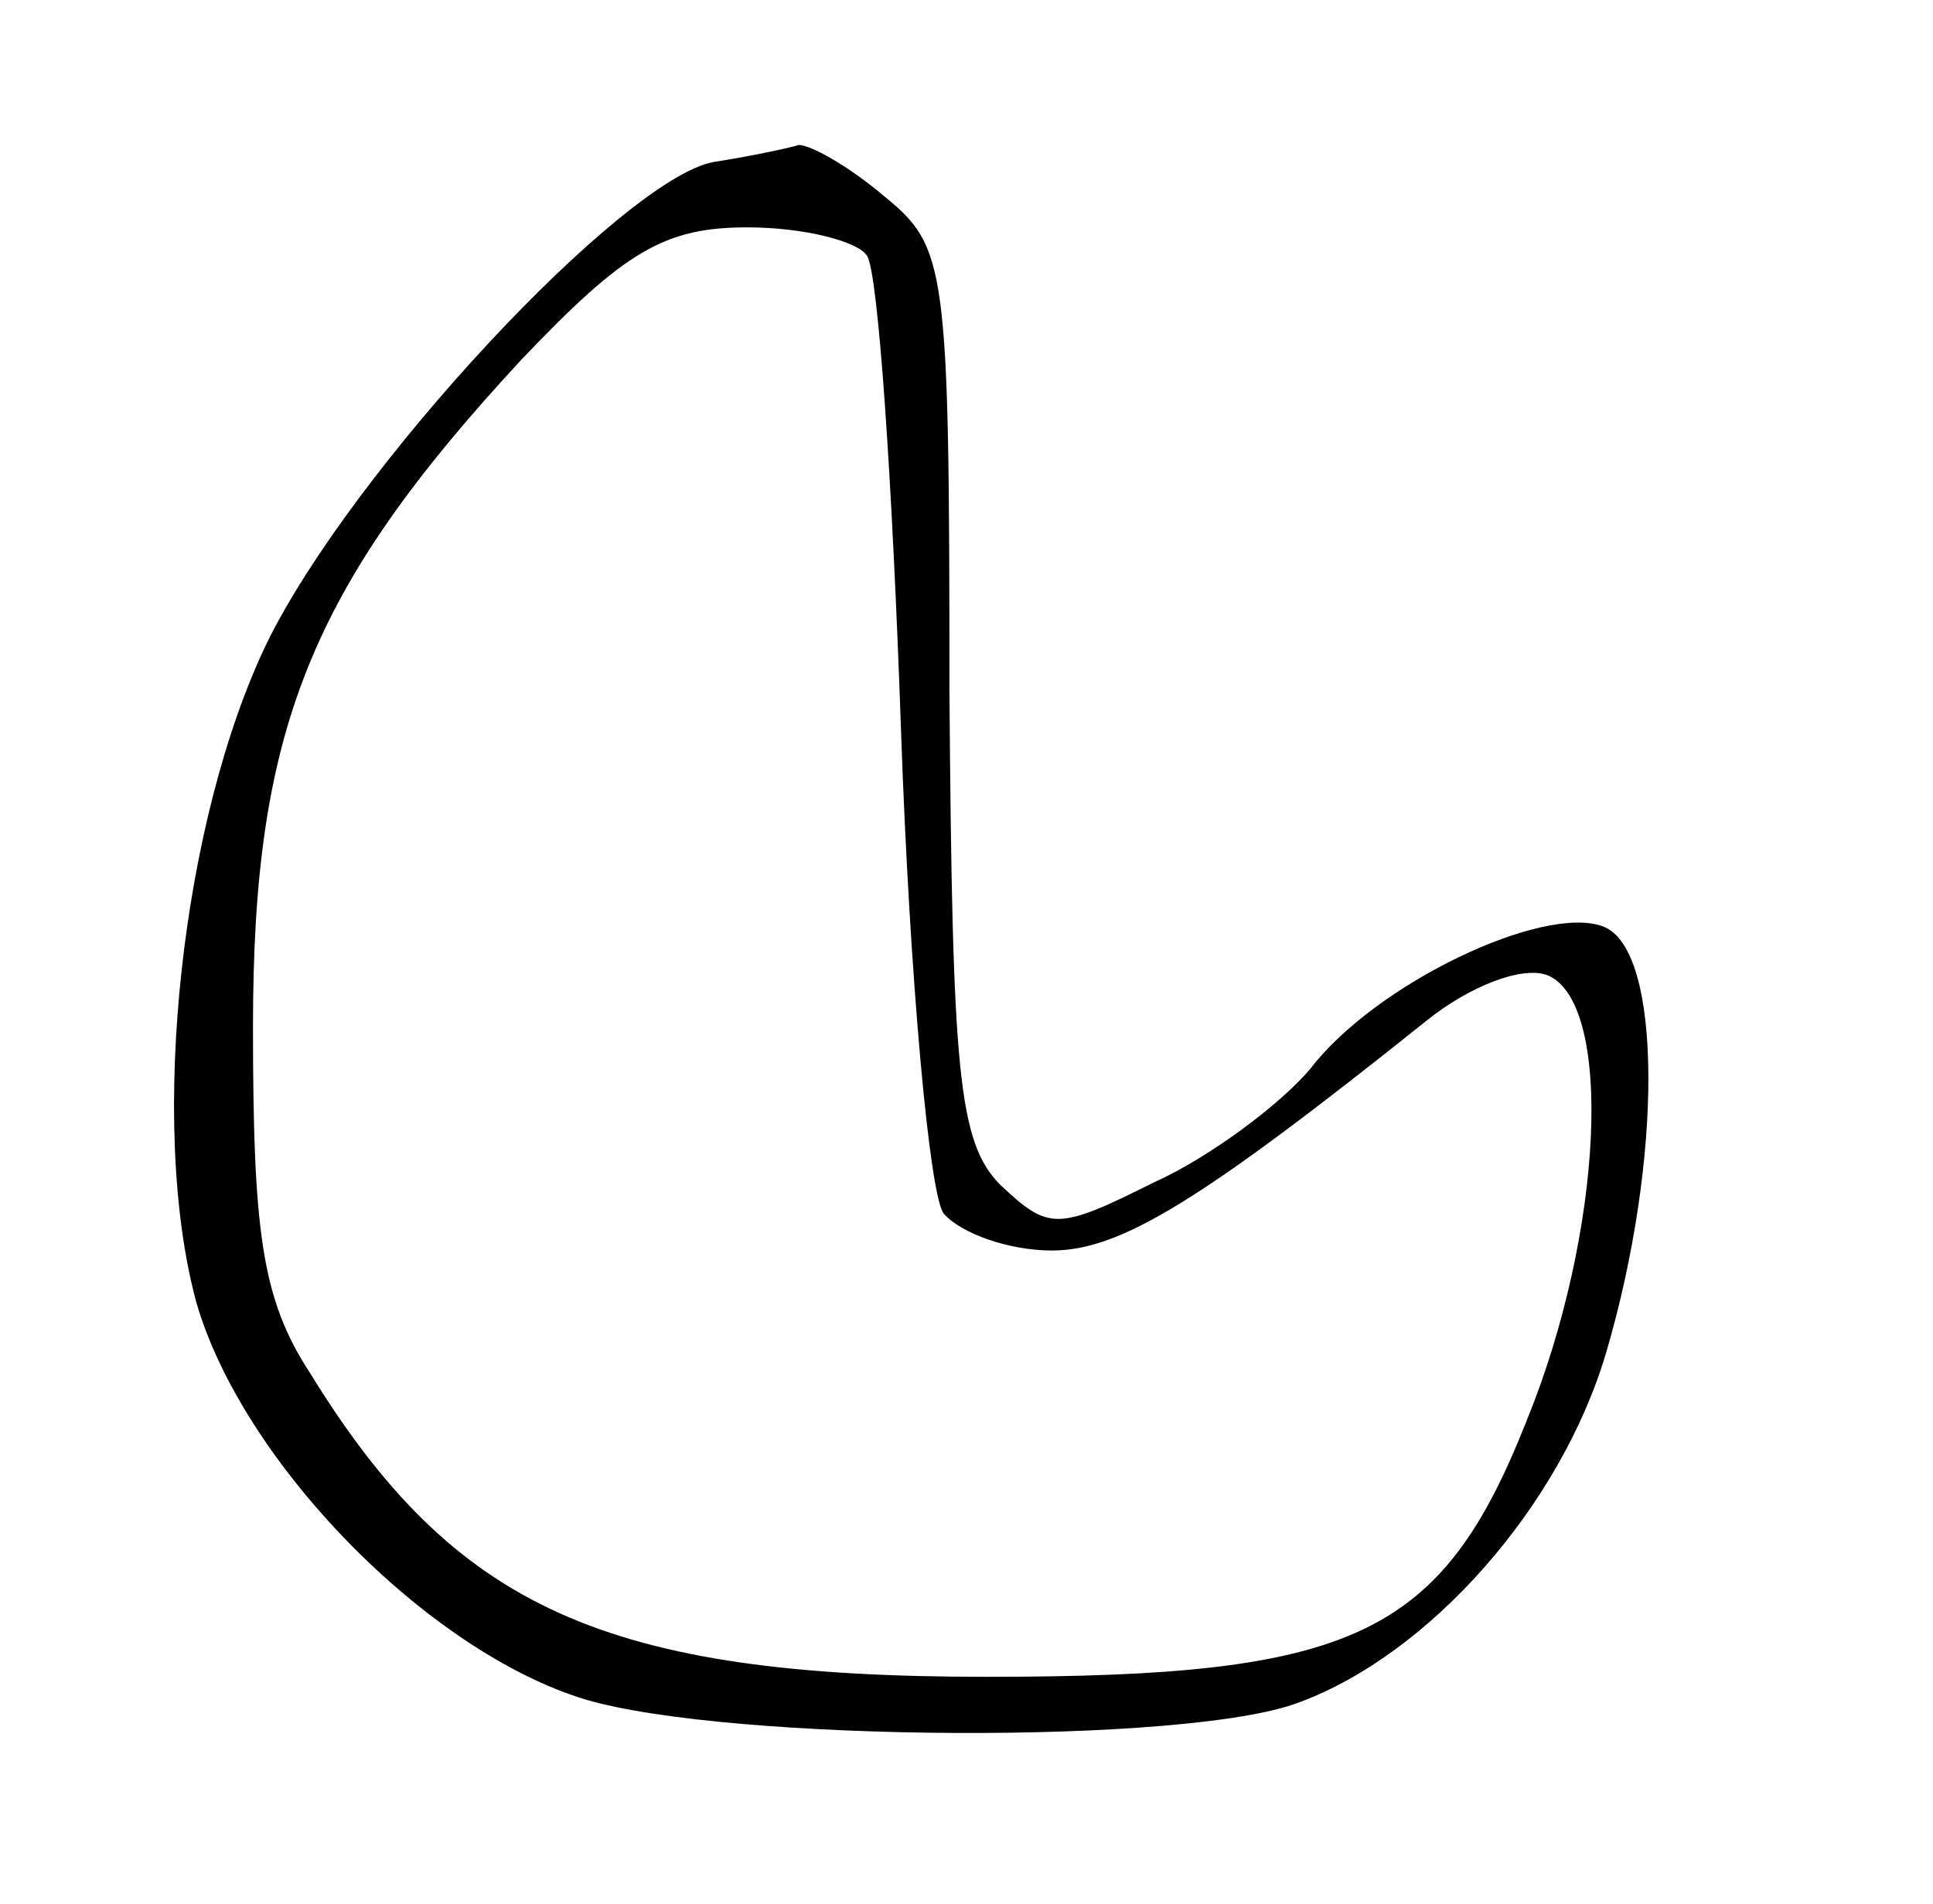 <?xml version="1.0" standalone="no"?>
<!DOCTYPE svg PUBLIC "-//W3C//DTD SVG 20010904//EN"
 "http://www.w3.org/TR/2001/REC-SVG-20010904/DTD/svg10.dtd">
<svg version="1.0" xmlns="http://www.w3.org/2000/svg"
 width="68pt" height="67pt" viewBox="0 0 68 67"
 preserveAspectRatio="xMidYMid meet">
<g transform="translate(0,67) scale(0.1,-0.1)"
fill="#000000" stroke="none">
<path d="M251 613 c-32 -6 -127 -108 -157 -169 -30 -62 -42 -169 -25 -232 16
-56 81 -123 137 -140 51 -15 212 -16 251 -1 46 17 92 69 108 123 20 68 20 142
-1 150 -21 8 -80 -20 -103 -50 -10 -12 -35 -31 -55 -40 -34 -17 -37 -17 -54
-1 -15 15 -17 40 -18 174 0 150 -1 156 -23 174 -13 11 -26 18 -30 18 -3 -1
-17 -4 -30 -6z m54 -33 c4 -6 9 -81 12 -168 3 -86 10 -163 15 -169 6 -7 23
-13 38 -13 24 0 52 17 132 81 15 12 33 19 42 16 24 -9 20 -91 -7 -157 -30 -76
-61 -90 -190 -90 -134 0 -187 24 -238 107 -17 26 -20 50 -20 122 0 104 20 154
94 234 37 39 51 47 80 47 20 0 39 -5 42 -10z"/>
</g>
</svg>
